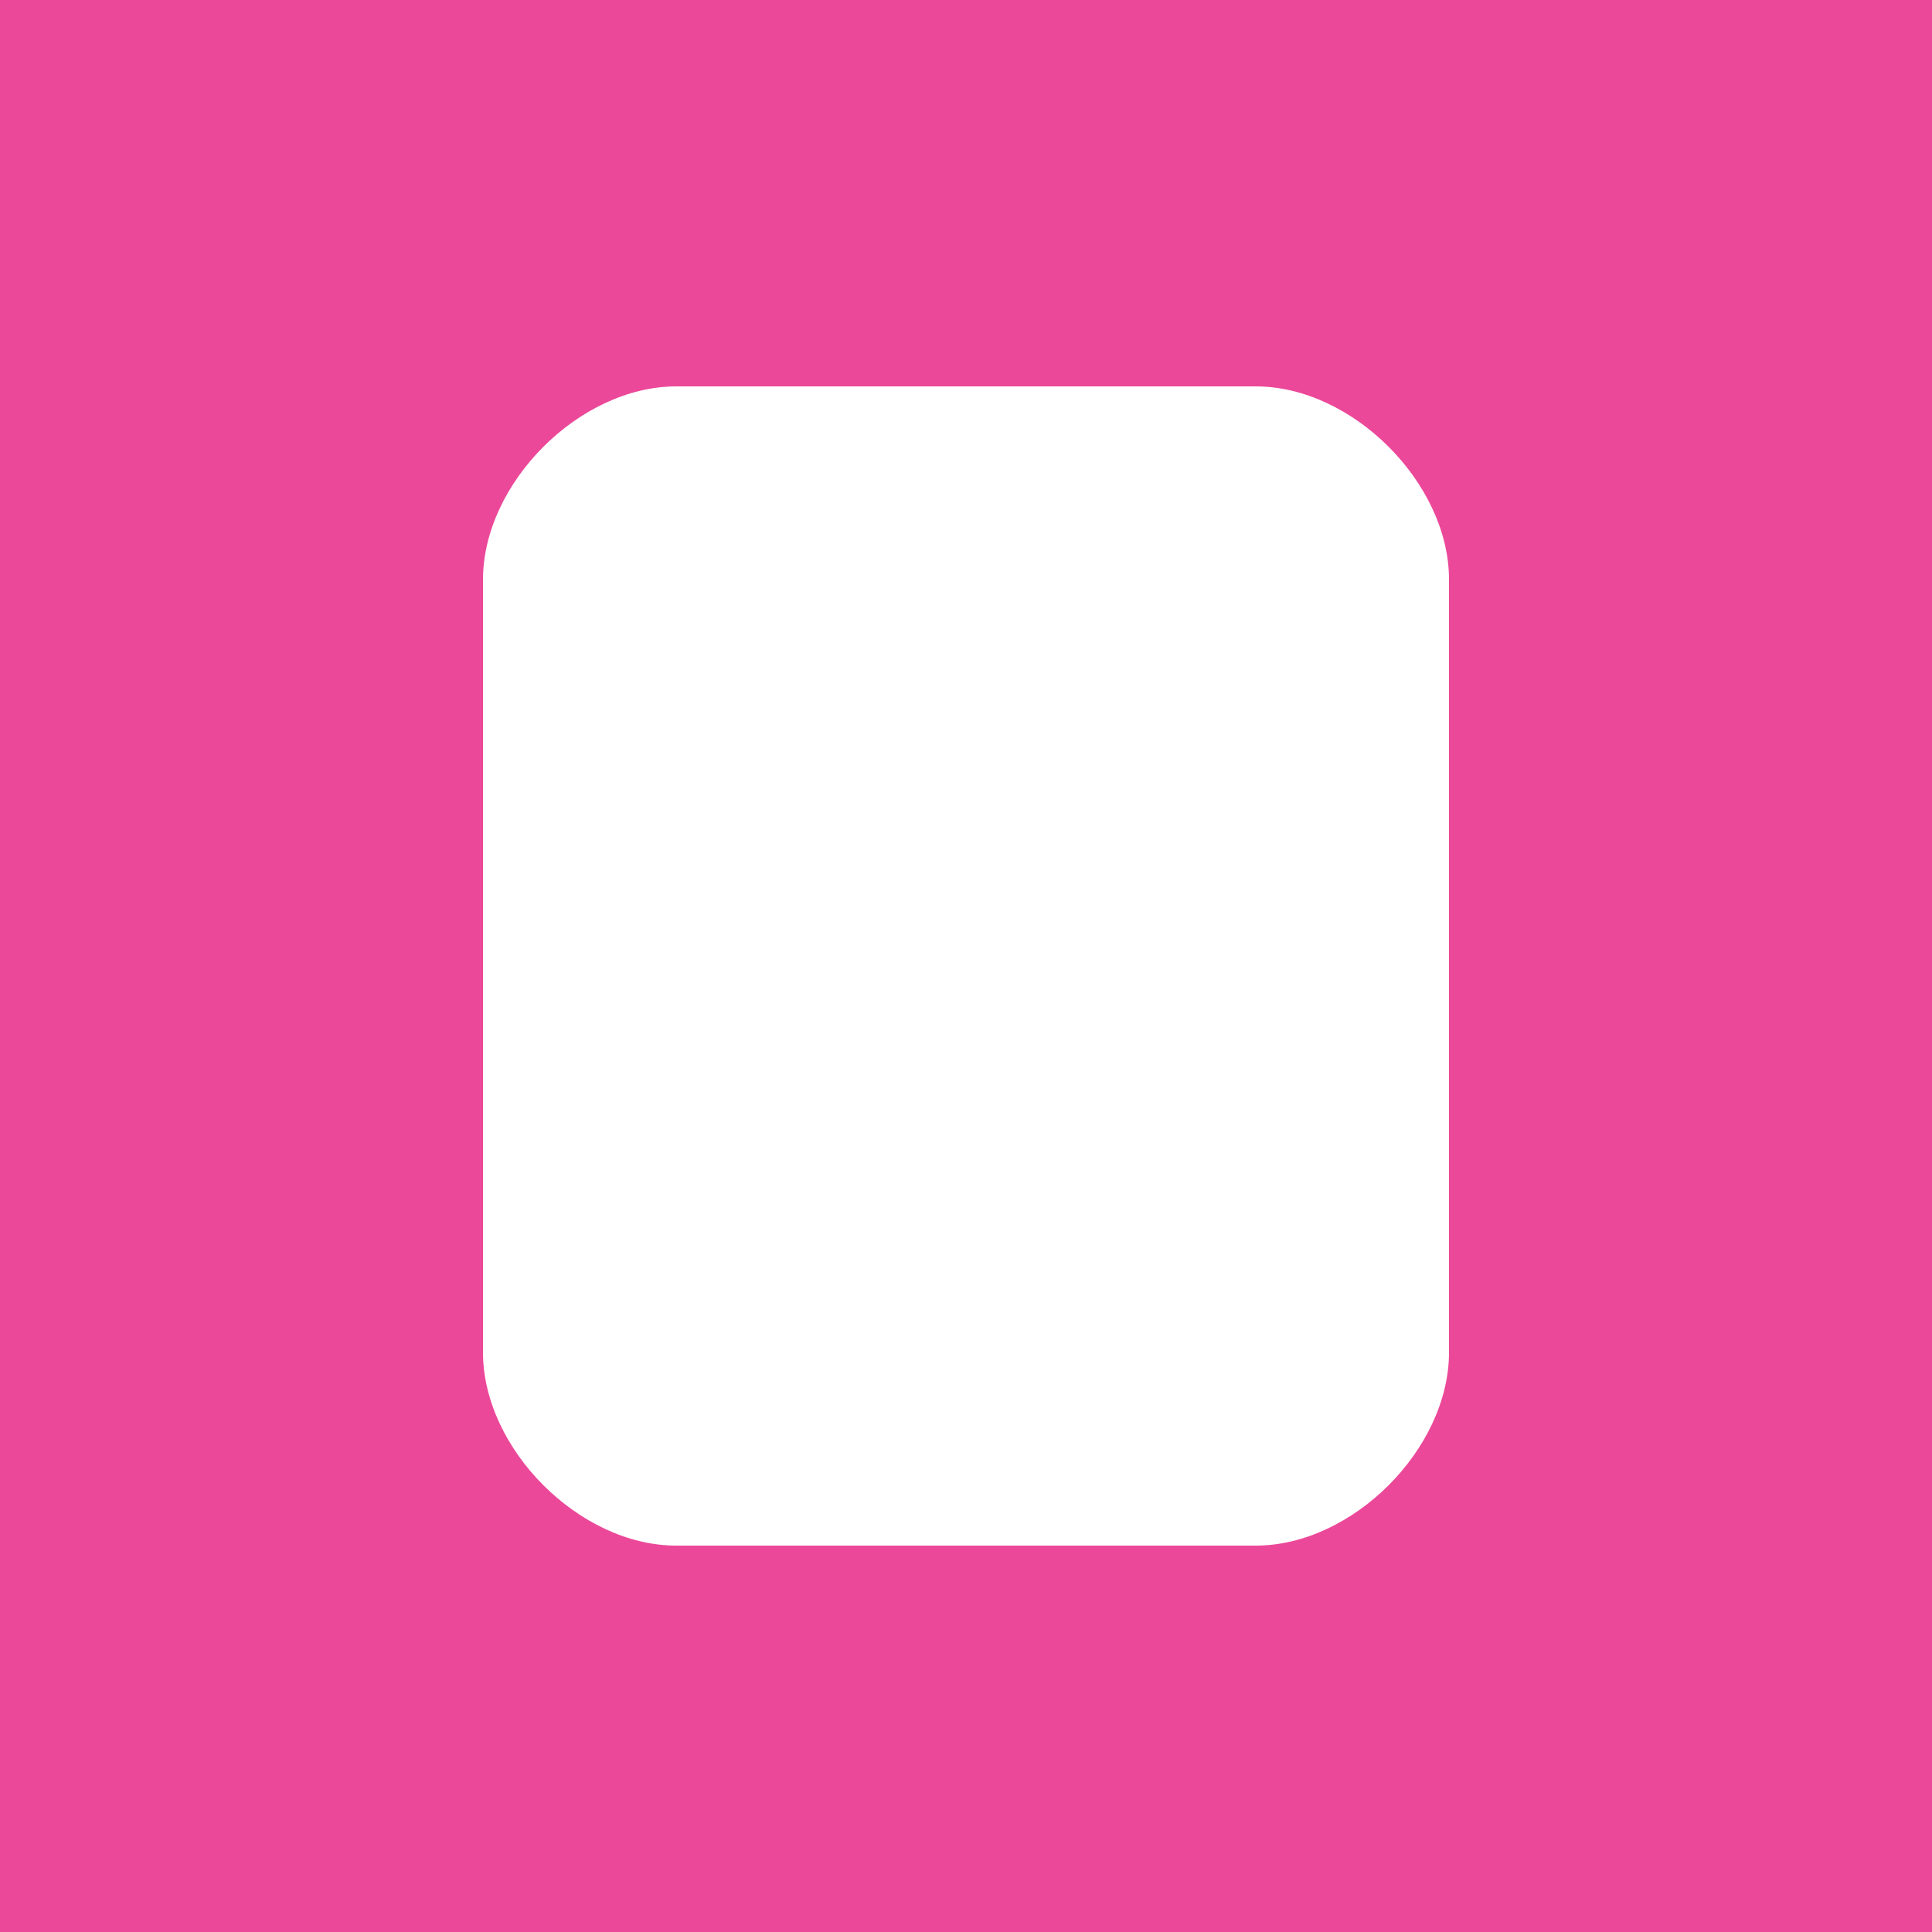 <svg xmlns="http://www.w3.org/2000/svg" width="400" height="400" viewBox="0 0 400 400">
  <rect width="400" height="400" fill="#ec4899" />
  <g fill="#ffffff" transform="translate(100, 80)">
    <path d="M40,0 L160,0 C180,0 200,20 200,40 L200,200 C200,220 180,240 160,240 L40,240 C20,240 0,220 0,200 L0,40 C0,20 20,0 40,0 Z" />
    <path d="M60,60 L140,60 L140,100 L60,100 Z" />
    <path d="M60,120 L140,120 L140,140 L60,140 Z" />
    <path d="M60,160 L140,160 L140,180 L60,180 Z" />
    <circle cx="160" cy="70" r="15" />
  </g>
</svg>